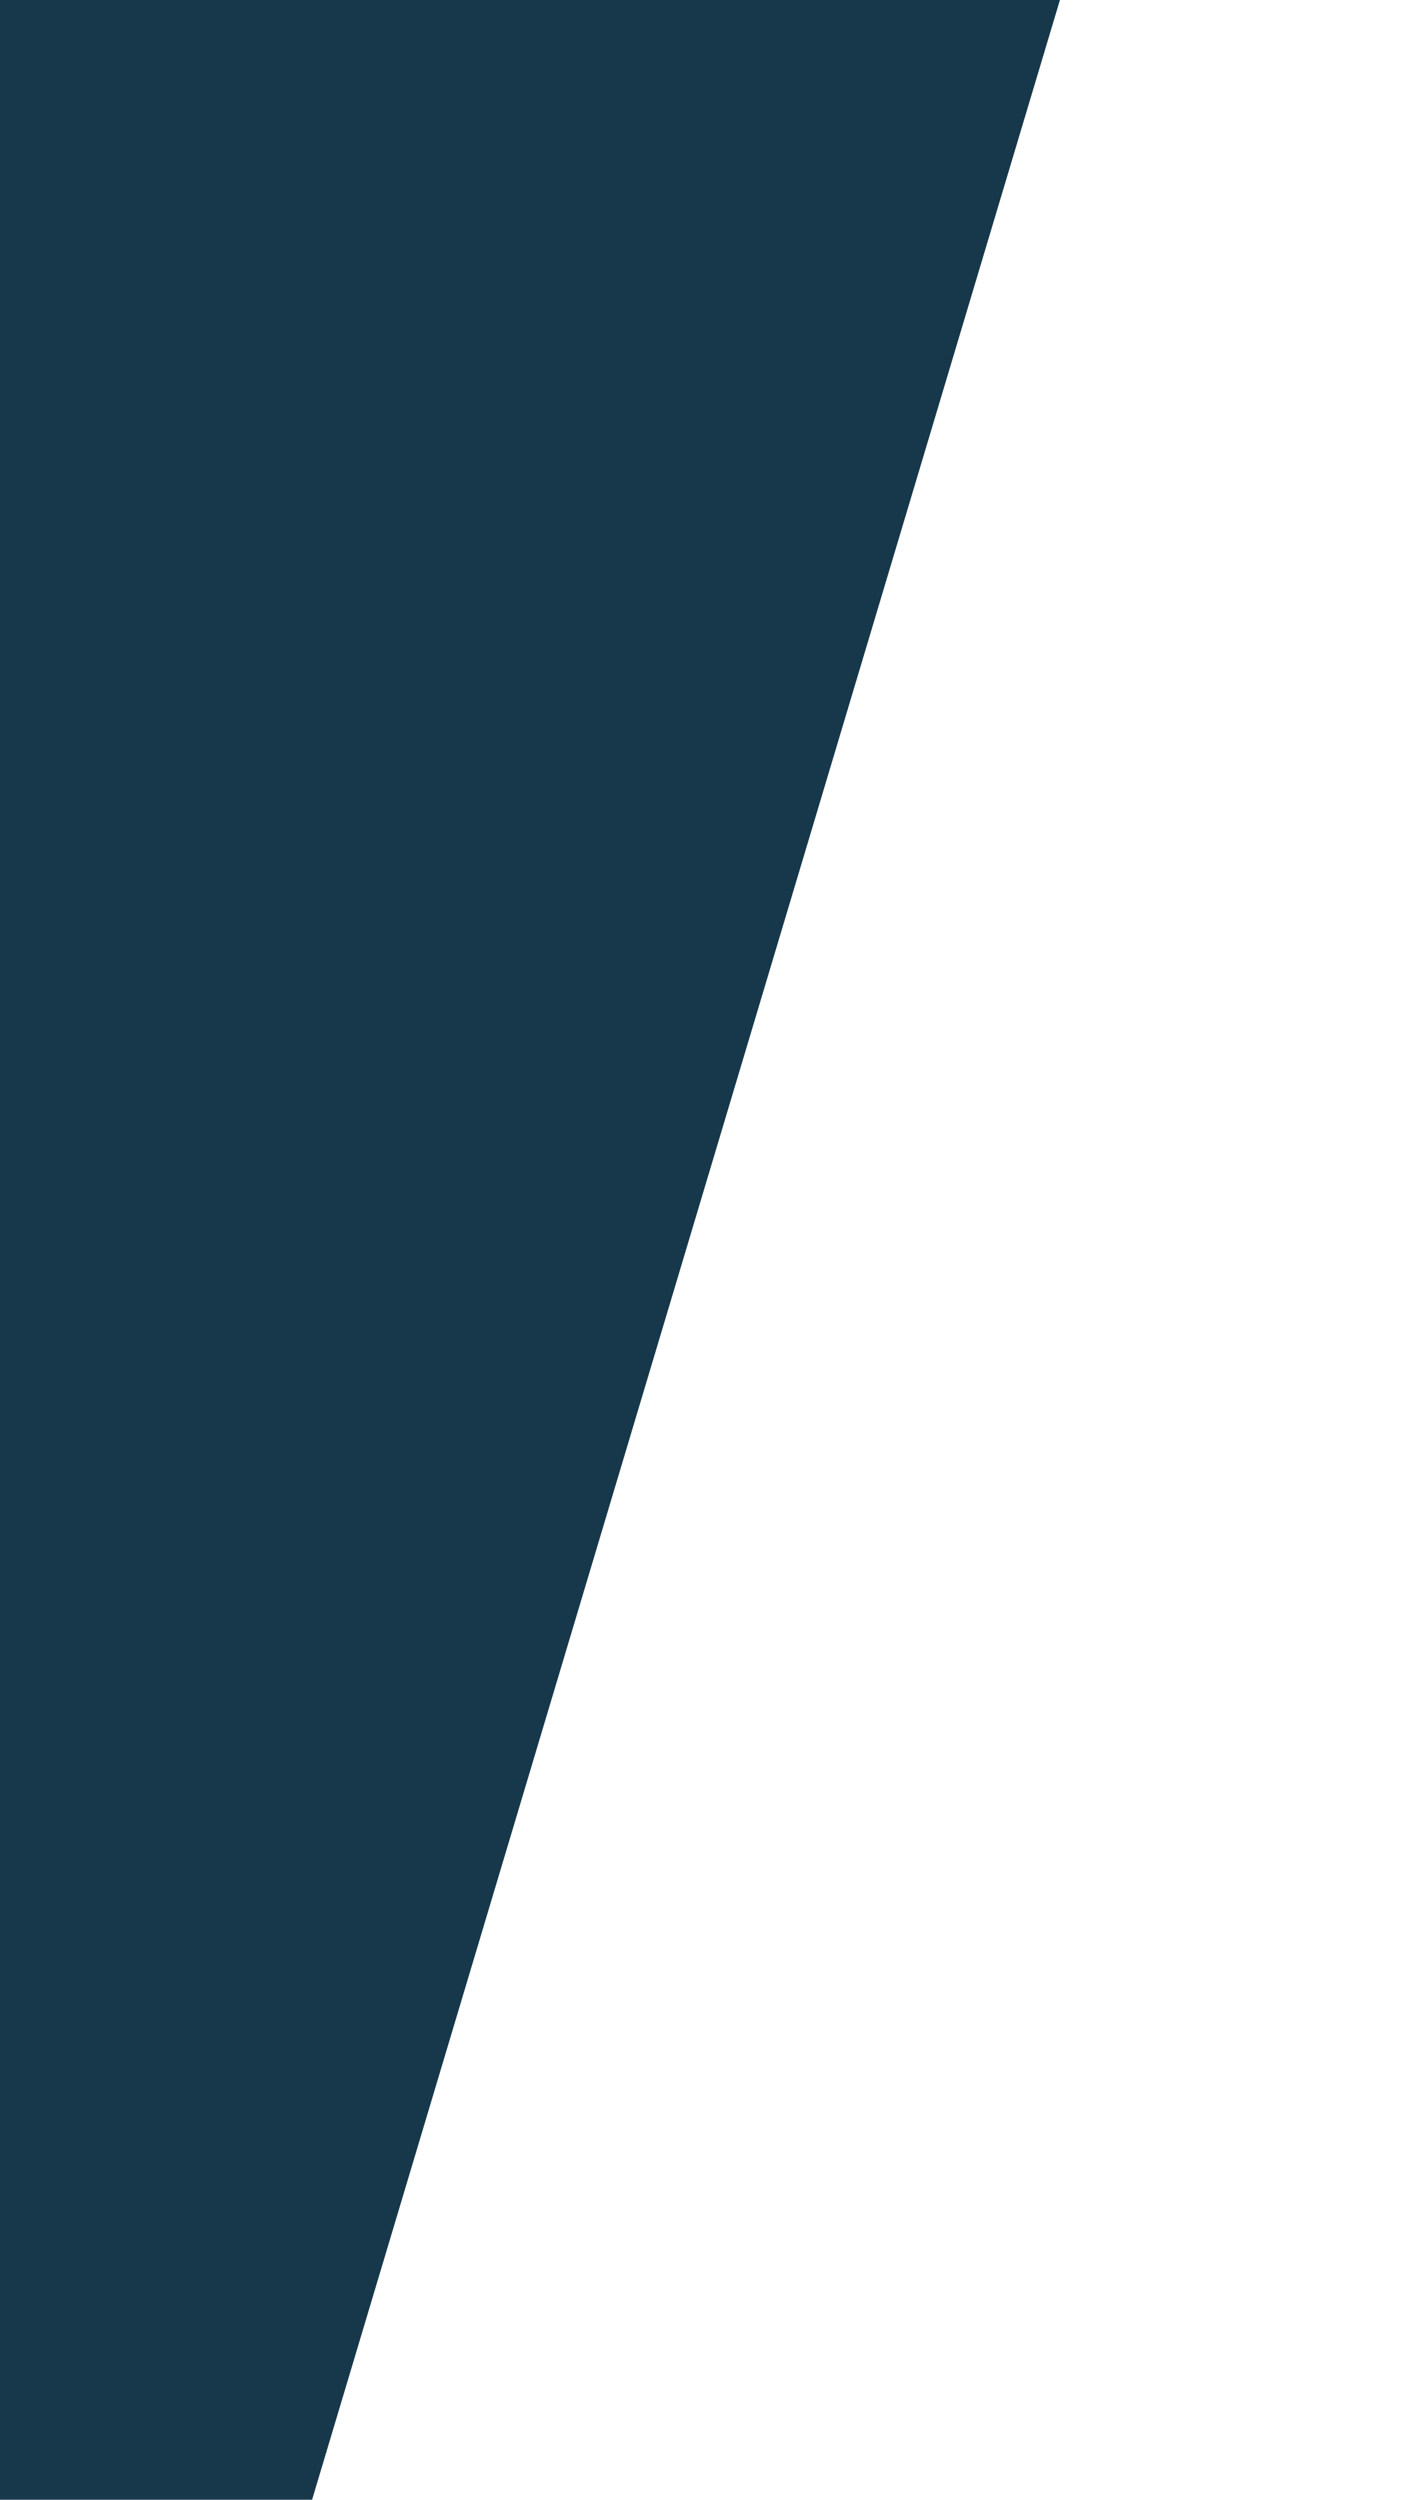 <?xml version="1.0" encoding="UTF-8" standalone="no"?>
<svg
   xmlns:dc="http://purl.org/dc/elements/1.1/"
   xmlns:cc="http://creativecommons.org/ns#"
   xmlns:rdf="http://www.w3.org/1999/02/22-rdf-syntax-ns#"
   xmlns:svg="http://www.w3.org/2000/svg"
   xmlns="http://www.w3.org/2000/svg"
   width="320"
   height="568"
   viewBox="0 0 84.667 150.283"
   version="1.1"
   id="svg8">
  <defs
     id="defs2" />
  <g
     id="layer1"
     transform="matrix(1,0,0,-1,0,297.072)">
    <path
       style="fill:#17384b;fill-opacity:1;fill-rule:evenodd;stroke:#000000;stroke-width:0;stroke-linecap:butt;stroke-linejoin:miter;stroke-miterlimit:4;stroke-dasharray:none;stroke-opacity:1"
       d="M -0.267,297.262 V 83.179 L 63.831,297.387 Z"
       id="path815" />
    <rect
       style="opacity:0;fill:#17384b;fill-opacity:1;stroke:none;stroke-width:0;stroke-miterlimit:4;stroke-dasharray:none"
       id="rect817"
       width="8.018"
       height="65.748"
       x="-10.156"
       y="81.313" />
  </g>
</svg>
